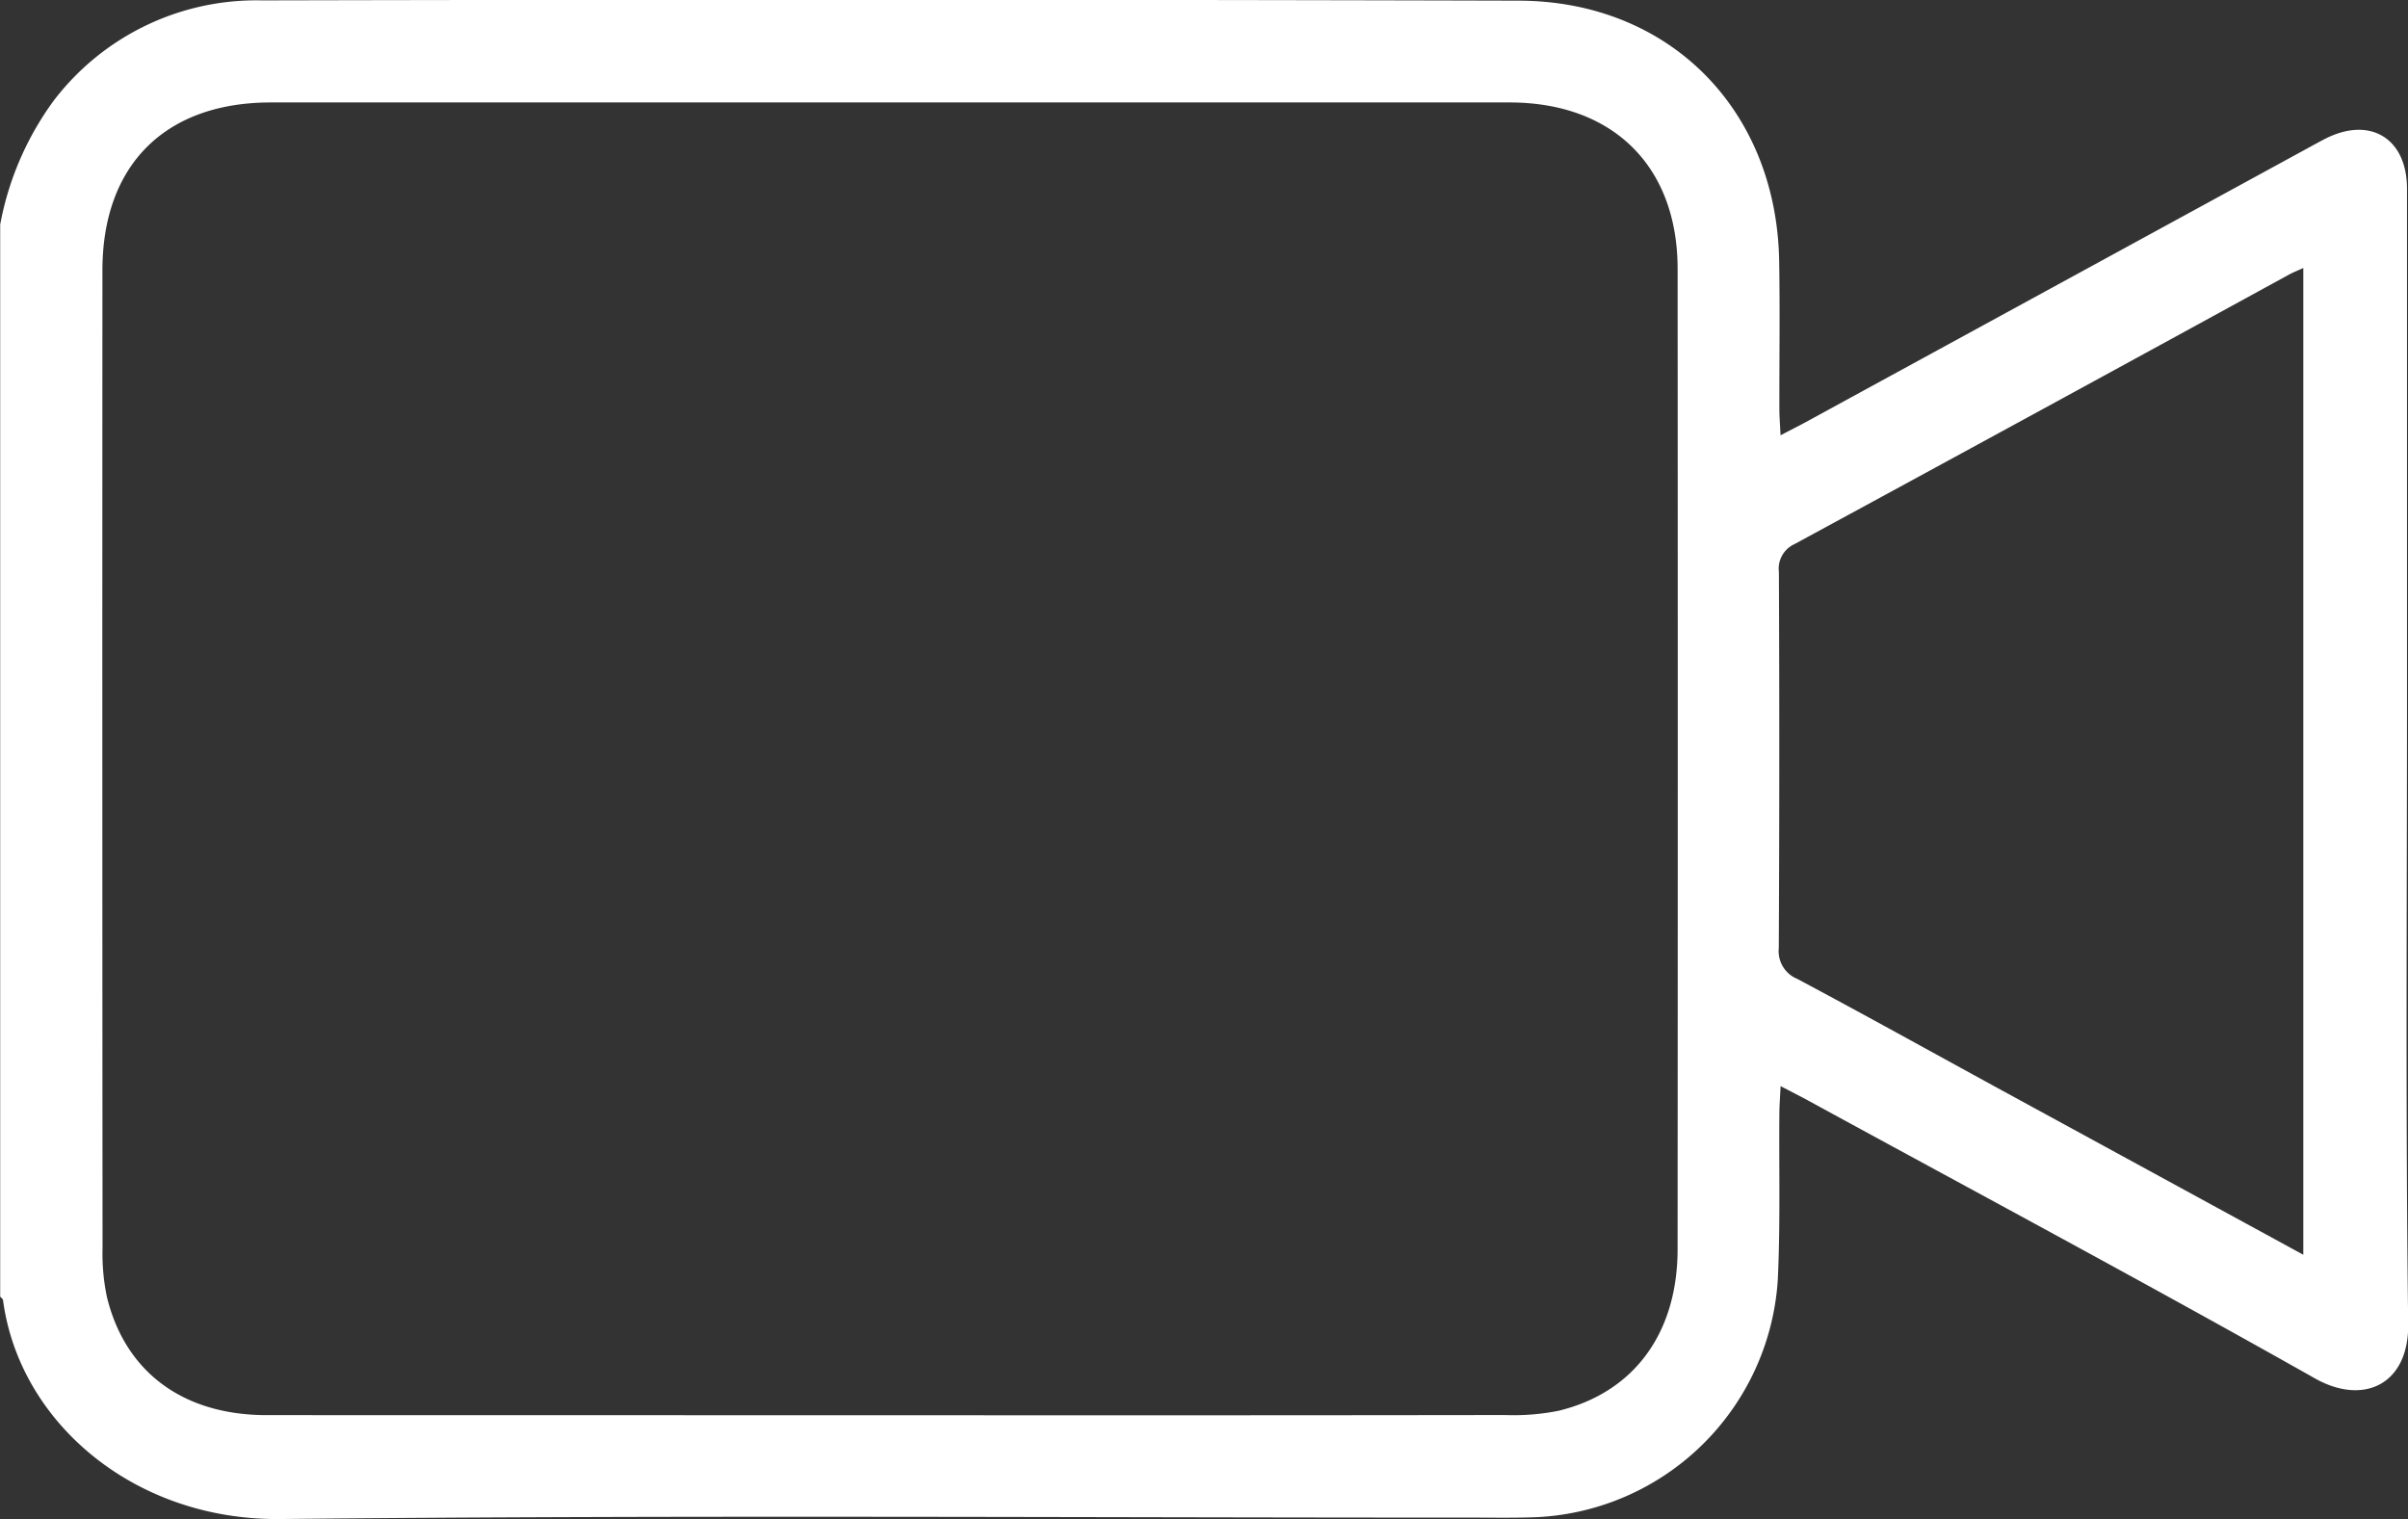 <svg xmlns="http://www.w3.org/2000/svg" width="137.055" height="86.458" viewBox="0 0 137.055 86.458">
  <rect x="0" y="0" width="137.055" height="86.458" fill="#333333" stroke="none"/>
  <path id="Path_167134" data-name="Path 167134" d="M-570.866,503.649q0-14.314,0-28.63c0-2.9-2.129-4.163-4.7-2.827-.277.144-.551.293-.824.443l-28.733,15.68c-.412.225-.833.433-1.4.729-.029-.636-.065-1.068-.066-1.5-.006-2.809.037-5.619-.012-8.428-.151-8.6-6.239-14.785-14.826-14.808q-35.781-.095-71.562-.015a14.5,14.5,0,0,0-11.833,5.725,17.251,17.251,0,0,0-3.032,7.033V538.07c.056.067.152.128.162.2.924,6.954,7.468,12.543,15.775,12.457,22.6-.233,45.211-.08,67.816-.081,1.249,0,2.5.024,3.745-.027a14.449,14.449,0,0,0,13.673-13.444c.157-3.159.066-6.33.094-9.495,0-.469.04-.938.069-1.592.663.346,1.133.583,1.594.834,9.616,5.248,19.279,10.416,28.819,15.8,2.779,1.568,5.348.337,5.308-3.085C-570.953,527.642-570.866,515.645-570.866,503.649Zm-41.516,31.716c0,4.774-2.475,8.157-6.772,9.2a13.078,13.078,0,0,1-3.05.243q-17.525.024-35.049.01-17.724,0-35.45-.005c-4.732-.005-8.03-2.44-9.074-6.713a11.93,11.93,0,0,1-.251-2.784q-.021-27.829-.007-55.659c0-6,3.578-9.554,9.581-9.555q35.248-.006,70.5,0c5.89,0,9.57,3.626,9.573,9.468Q-612.363,507.469-612.382,535.365Zm35.613.32c-5.94-3.24-11.681-6.371-17.421-9.5-3.791-2.07-7.566-4.169-11.38-6.2a1.706,1.706,0,0,1-1.052-1.76q.053-10.7.006-21.4a1.535,1.535,0,0,1,.888-1.586q14.09-7.644,28.15-15.342c.224-.122.464-.214.809-.372Z" transform="translate(707.865 -464.271)" fill="#fff"/>
</svg>
